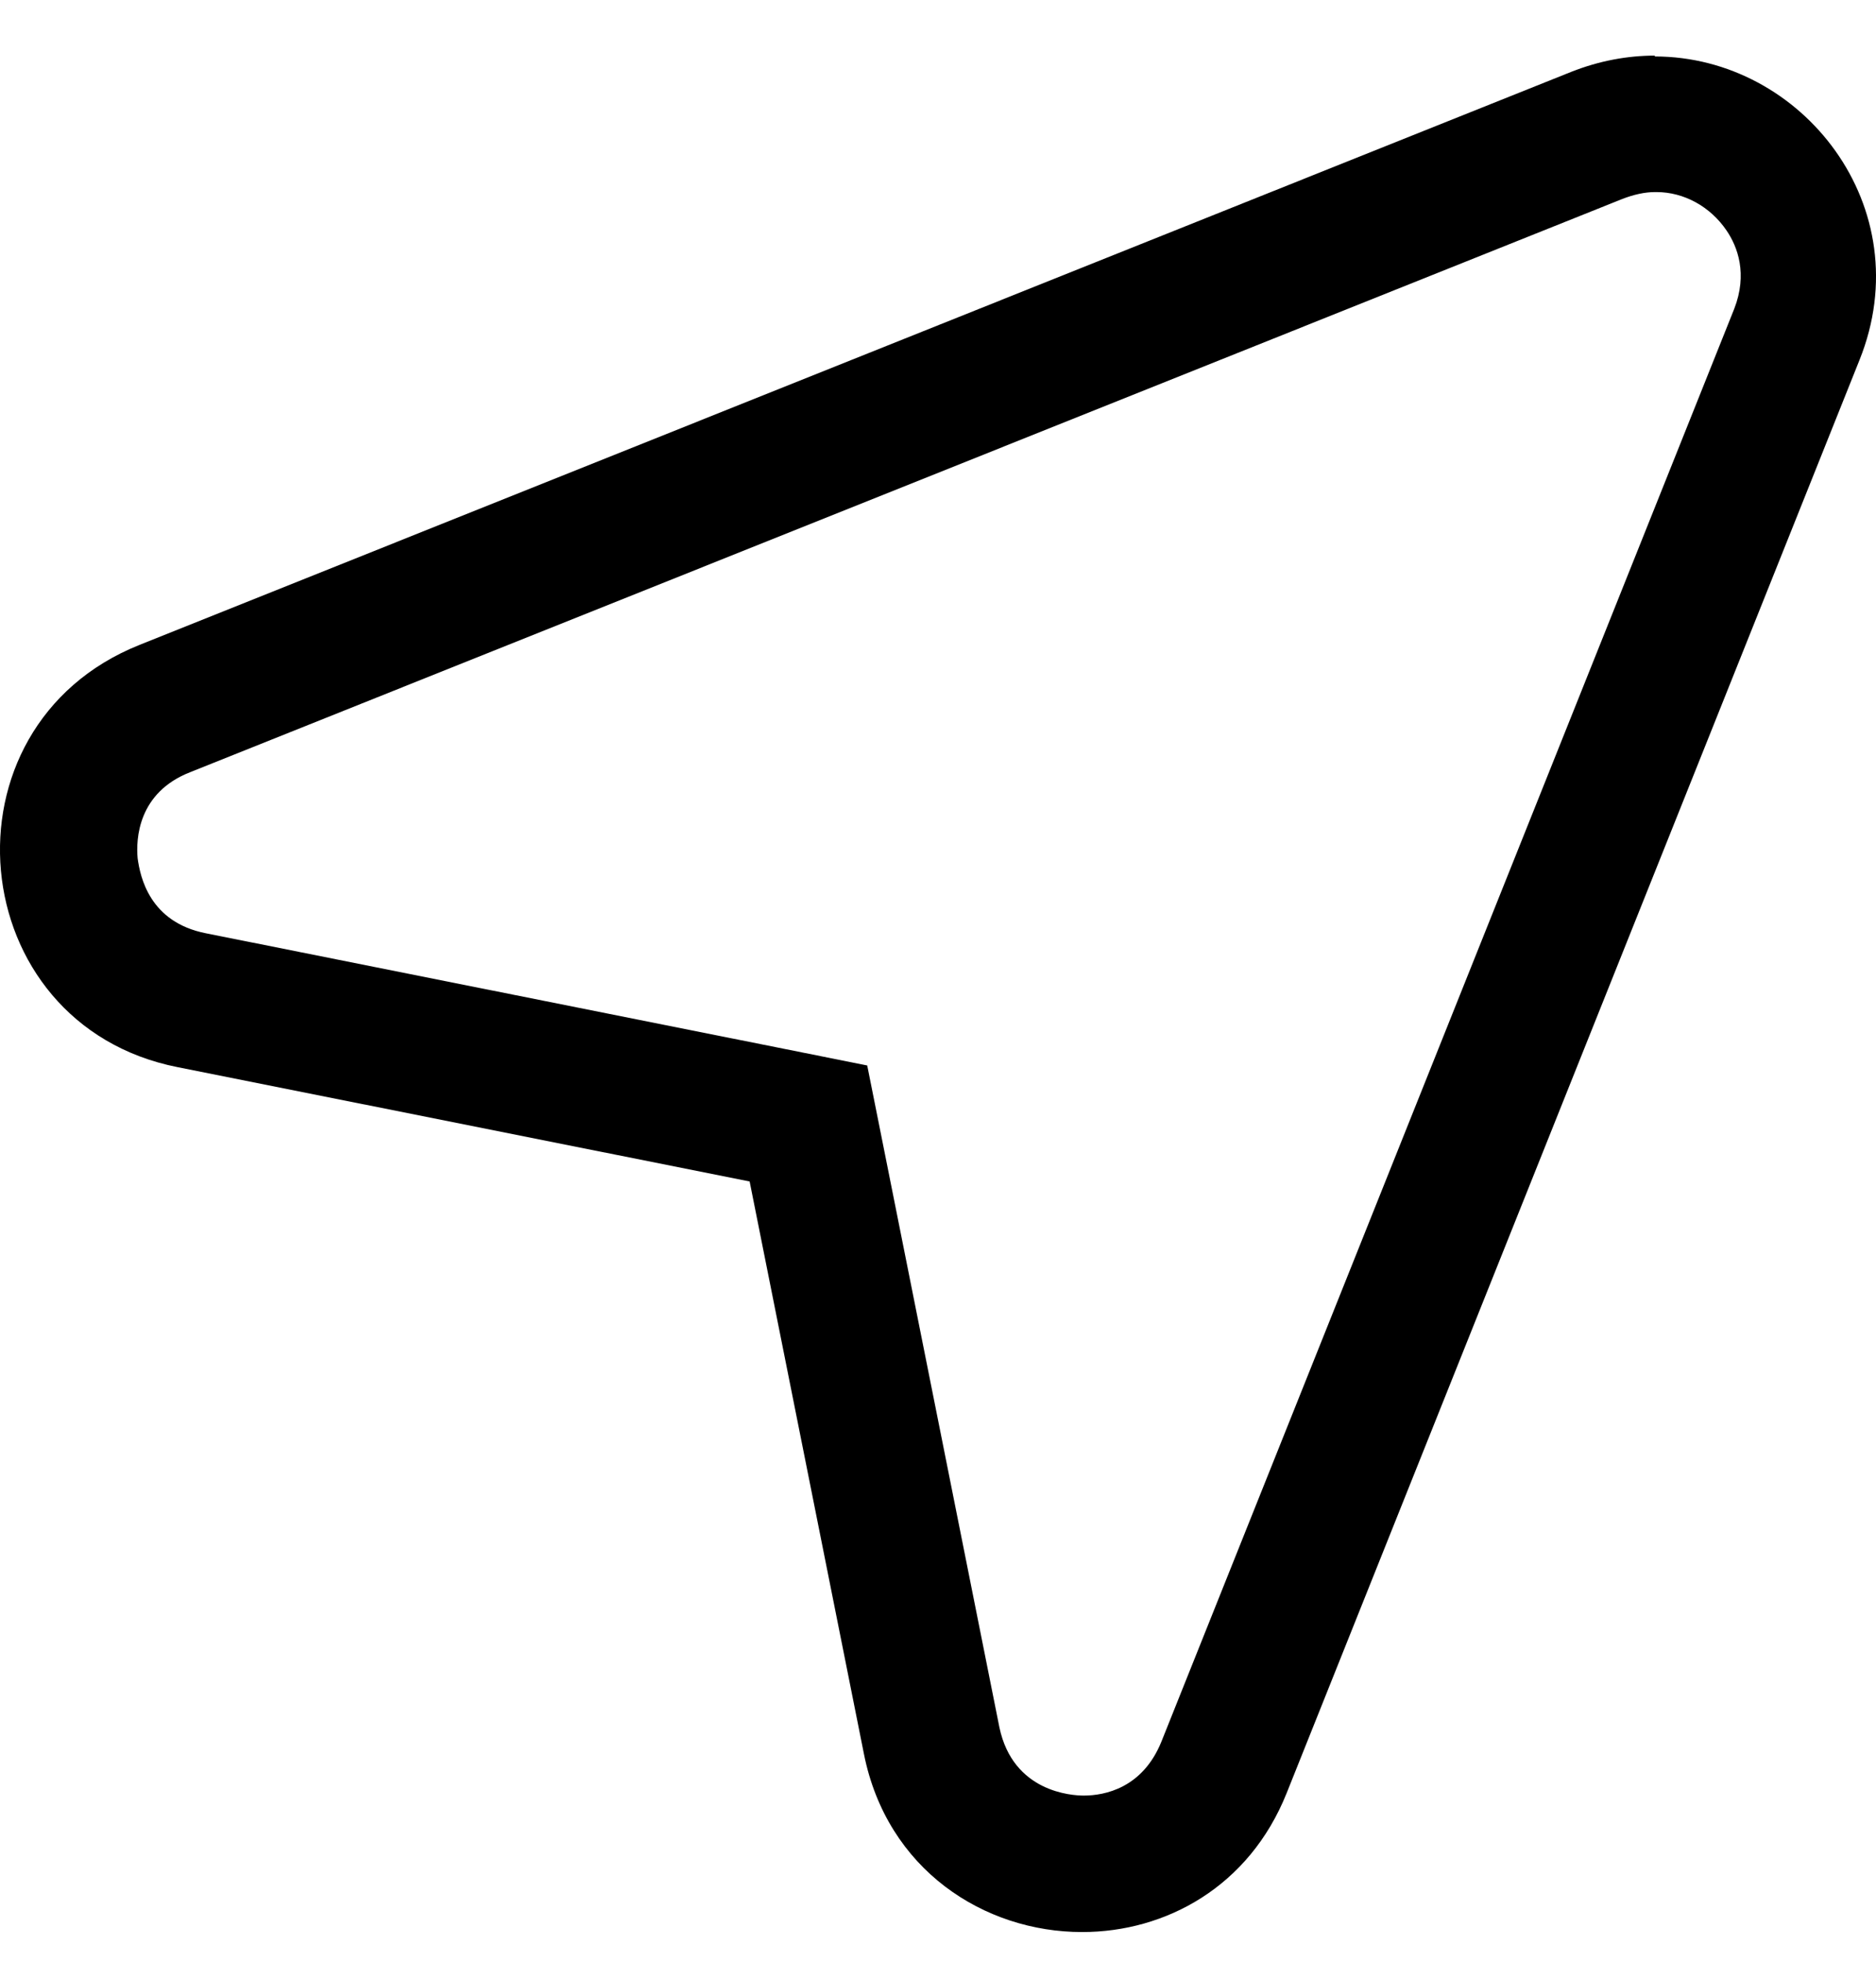 <svg xmlns="http://www.w3.org/2000/svg" width="22" height="23" fill="none" viewBox="0 0 22 23"><path fill="#000" d="M19.427 2.252c.32 0 .63.17.82.45.13.19.25.51.09.92l-6.718 16.8c-.22.54-.66.63-.91.63-.14 0-.829-.04-.989-.8l-1.34-6.71-.21-1.05-1.049-.21-6.707-1.34c-.66-.13-.77-.66-.8-.88-.02-.22 0-.77.62-1.01l16.793-6.72c.13-.05.26-.08.38-.08m0-1.6c-.32 0-.65.06-.98.19L1.634 7.562c-2.399.96-2.079 4.45.45 4.95l6.707 1.34 1.34 6.71c.27 1.36 1.41 2.09 2.559 2.09.98 0 1.959-.53 2.399-1.63l6.717-16.8c.72-1.79-.67-3.56-2.4-3.56v-.01Z"/></svg>